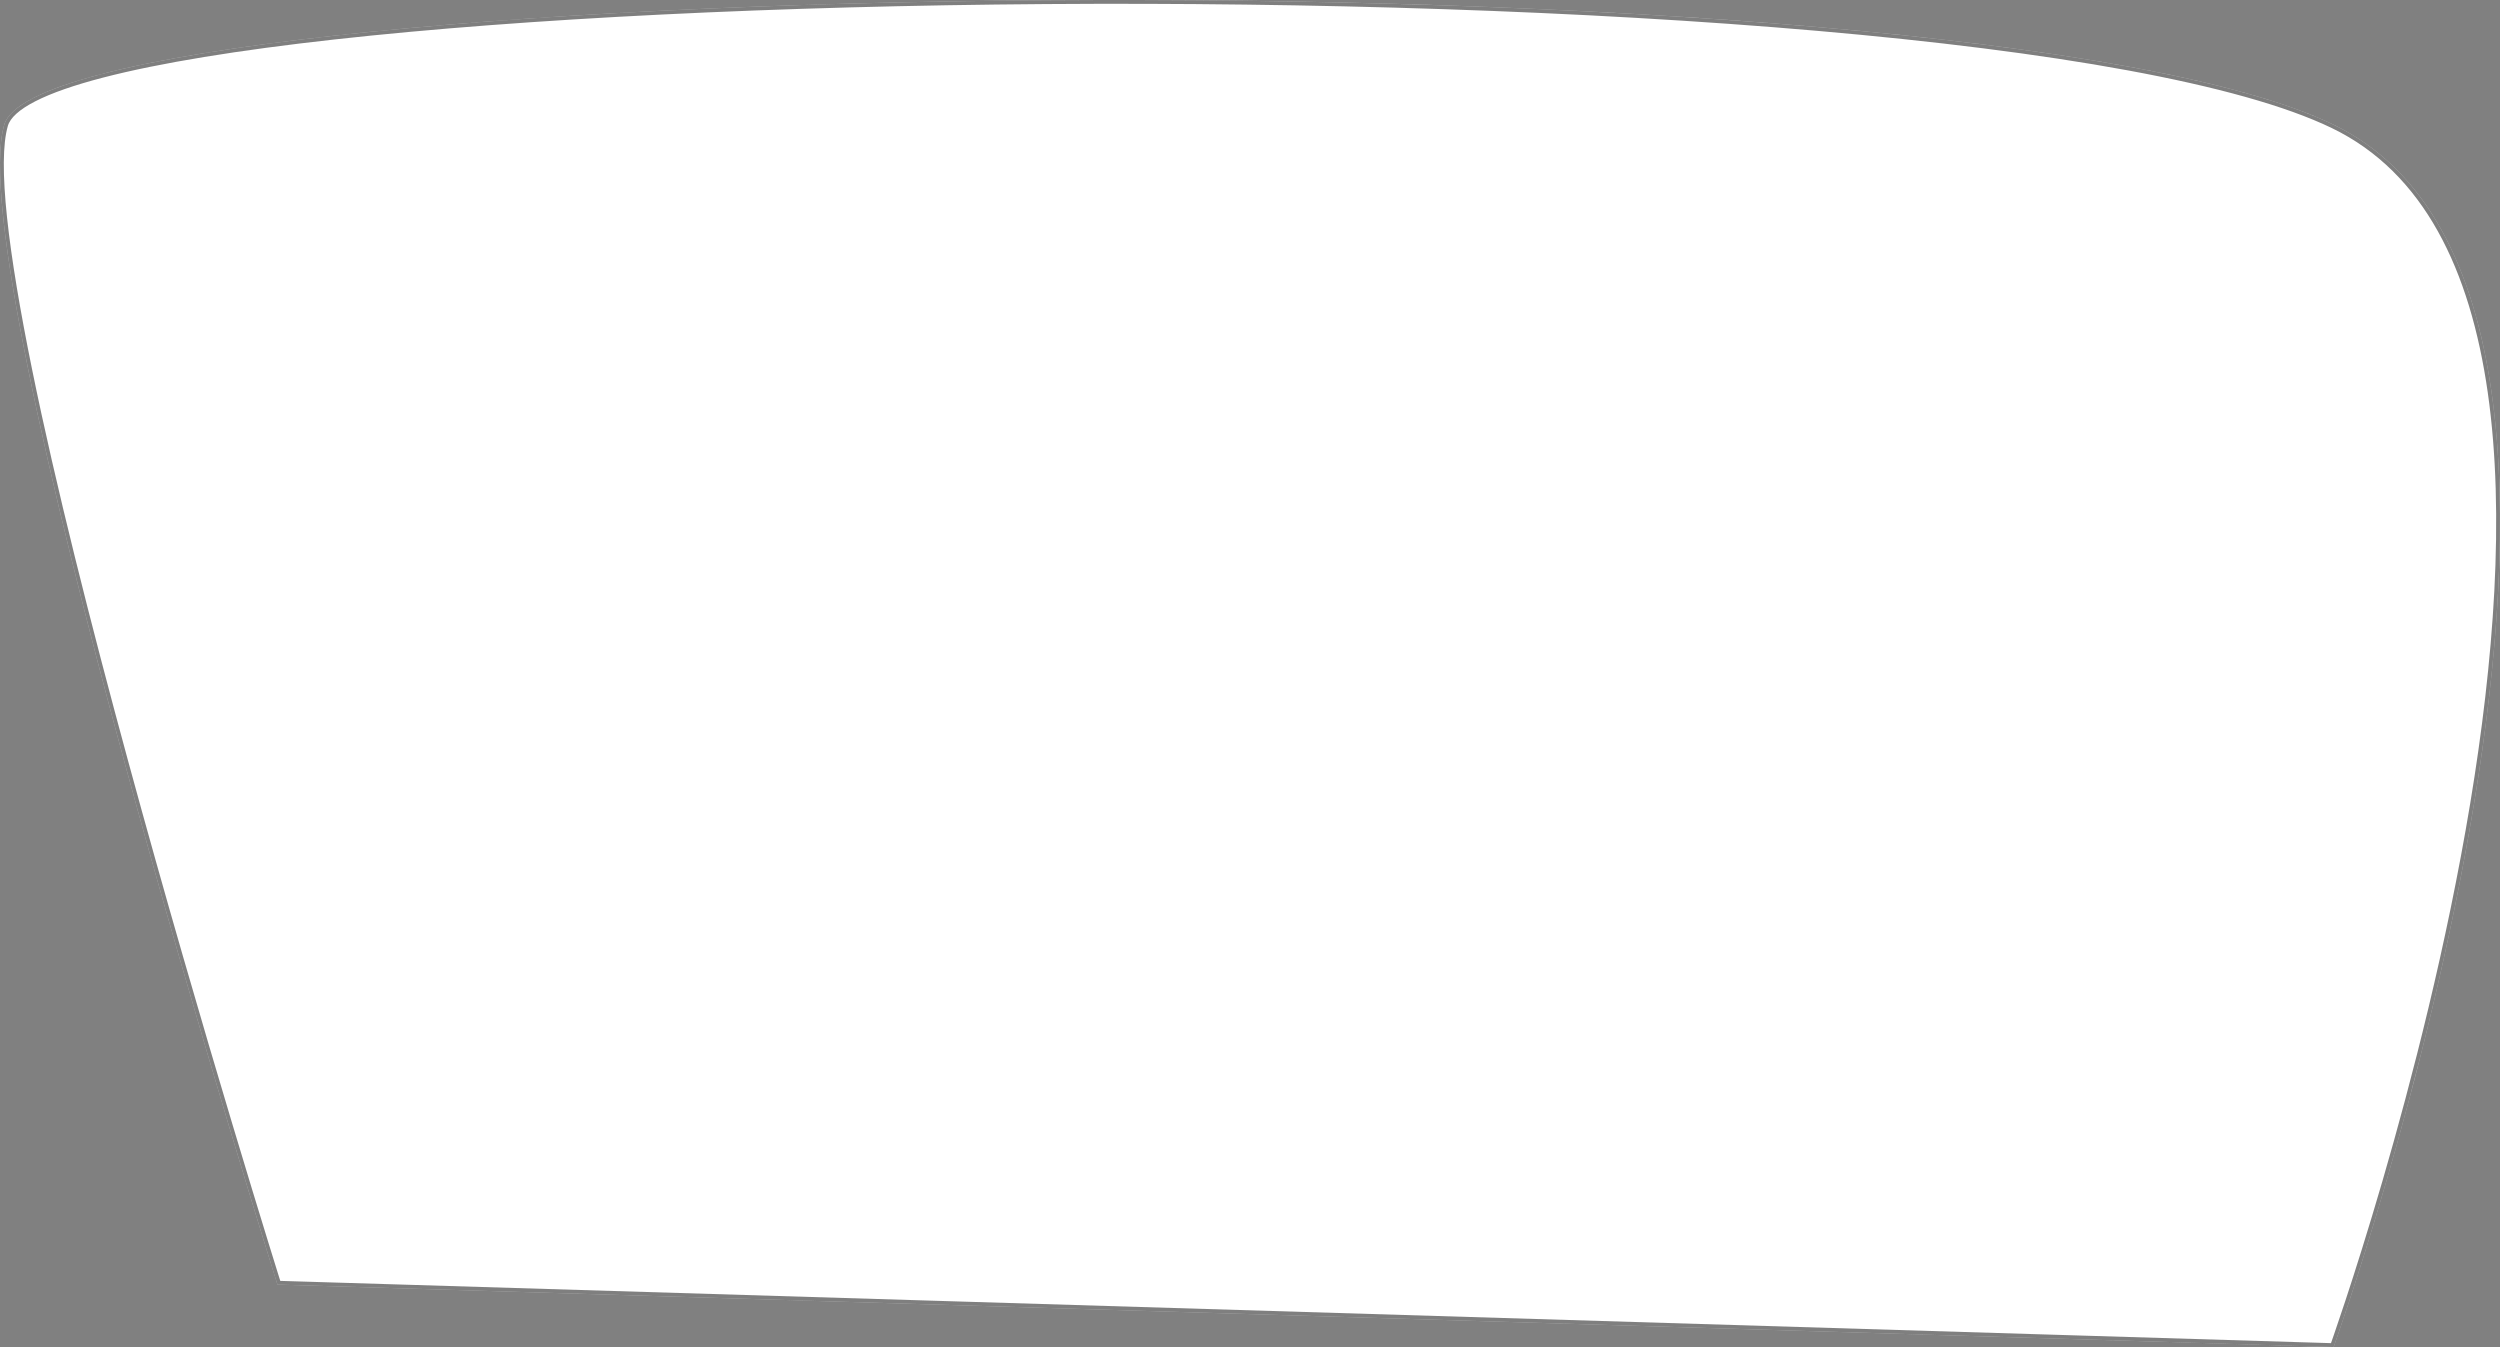 <svg width="657" height="354" viewBox="0 0 657 354" fill="none" xmlns="http://www.w3.org/2000/svg">
<rect x="0" y="0" width="657" height="354" fill="#808080" stroke="none"/>
<path d="M1.116 32.776C12.772 -6.828 514.903 -14.84 613.278 32.776C711.653 80.391 613.278 354 613.278 354L72.916 337.595C72.916 337.595 -10.539 72.379 1.116 32.776Z" fill="white"/>
<path d="M1.596 32.917C2.262 30.655 4.733 28.386 9.059 26.171C13.354 23.973 19.354 21.89 26.858 19.936C41.861 16.029 62.788 12.656 87.905 9.869C138.133 4.295 205.048 1.069 274.681 0.569C344.313 0.068 416.65 2.293 477.721 7.617C508.257 10.279 535.97 13.716 559.117 17.972C582.274 22.231 600.826 27.304 613.06 33.226C637.431 45.022 649.683 70.843 654.285 103.125C658.885 135.398 655.82 174.004 649.675 211.162C643.531 248.313 634.314 283.981 626.632 310.365C622.791 323.556 619.334 334.424 616.838 341.994C615.59 345.779 614.582 348.739 613.886 350.752C613.538 351.759 613.268 352.529 613.086 353.047C613.023 353.224 612.971 353.372 612.929 353.489L73.287 337.106L73.154 336.684C72.997 336.181 72.763 335.434 72.459 334.458C71.851 332.507 70.96 329.639 69.831 325.975C67.572 318.646 64.358 308.133 60.537 295.393C52.896 269.913 42.83 235.527 33.128 199.906C23.425 164.282 14.089 127.429 7.908 97.012C4.817 81.803 2.516 68.211 1.352 57.192C0.185 46.146 0.17 37.762 1.596 32.917Z" stroke="black" stroke-opacity="0.5"/>
</svg>
